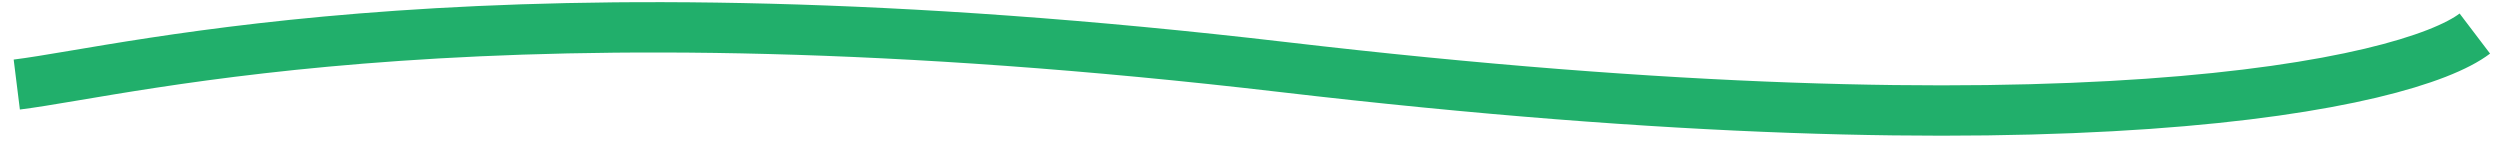 <svg width="149" height="9" viewBox="0 0 149 9" fill="none" xmlns="http://www.w3.org/2000/svg">
<path d="M1 5.039C7.978 4.173 29.5 -1.5 76.5 4C123.199 9.465 143.5 5.039 147.5 2" stroke="#21AF6B" stroke-width="3"/>
</svg>
